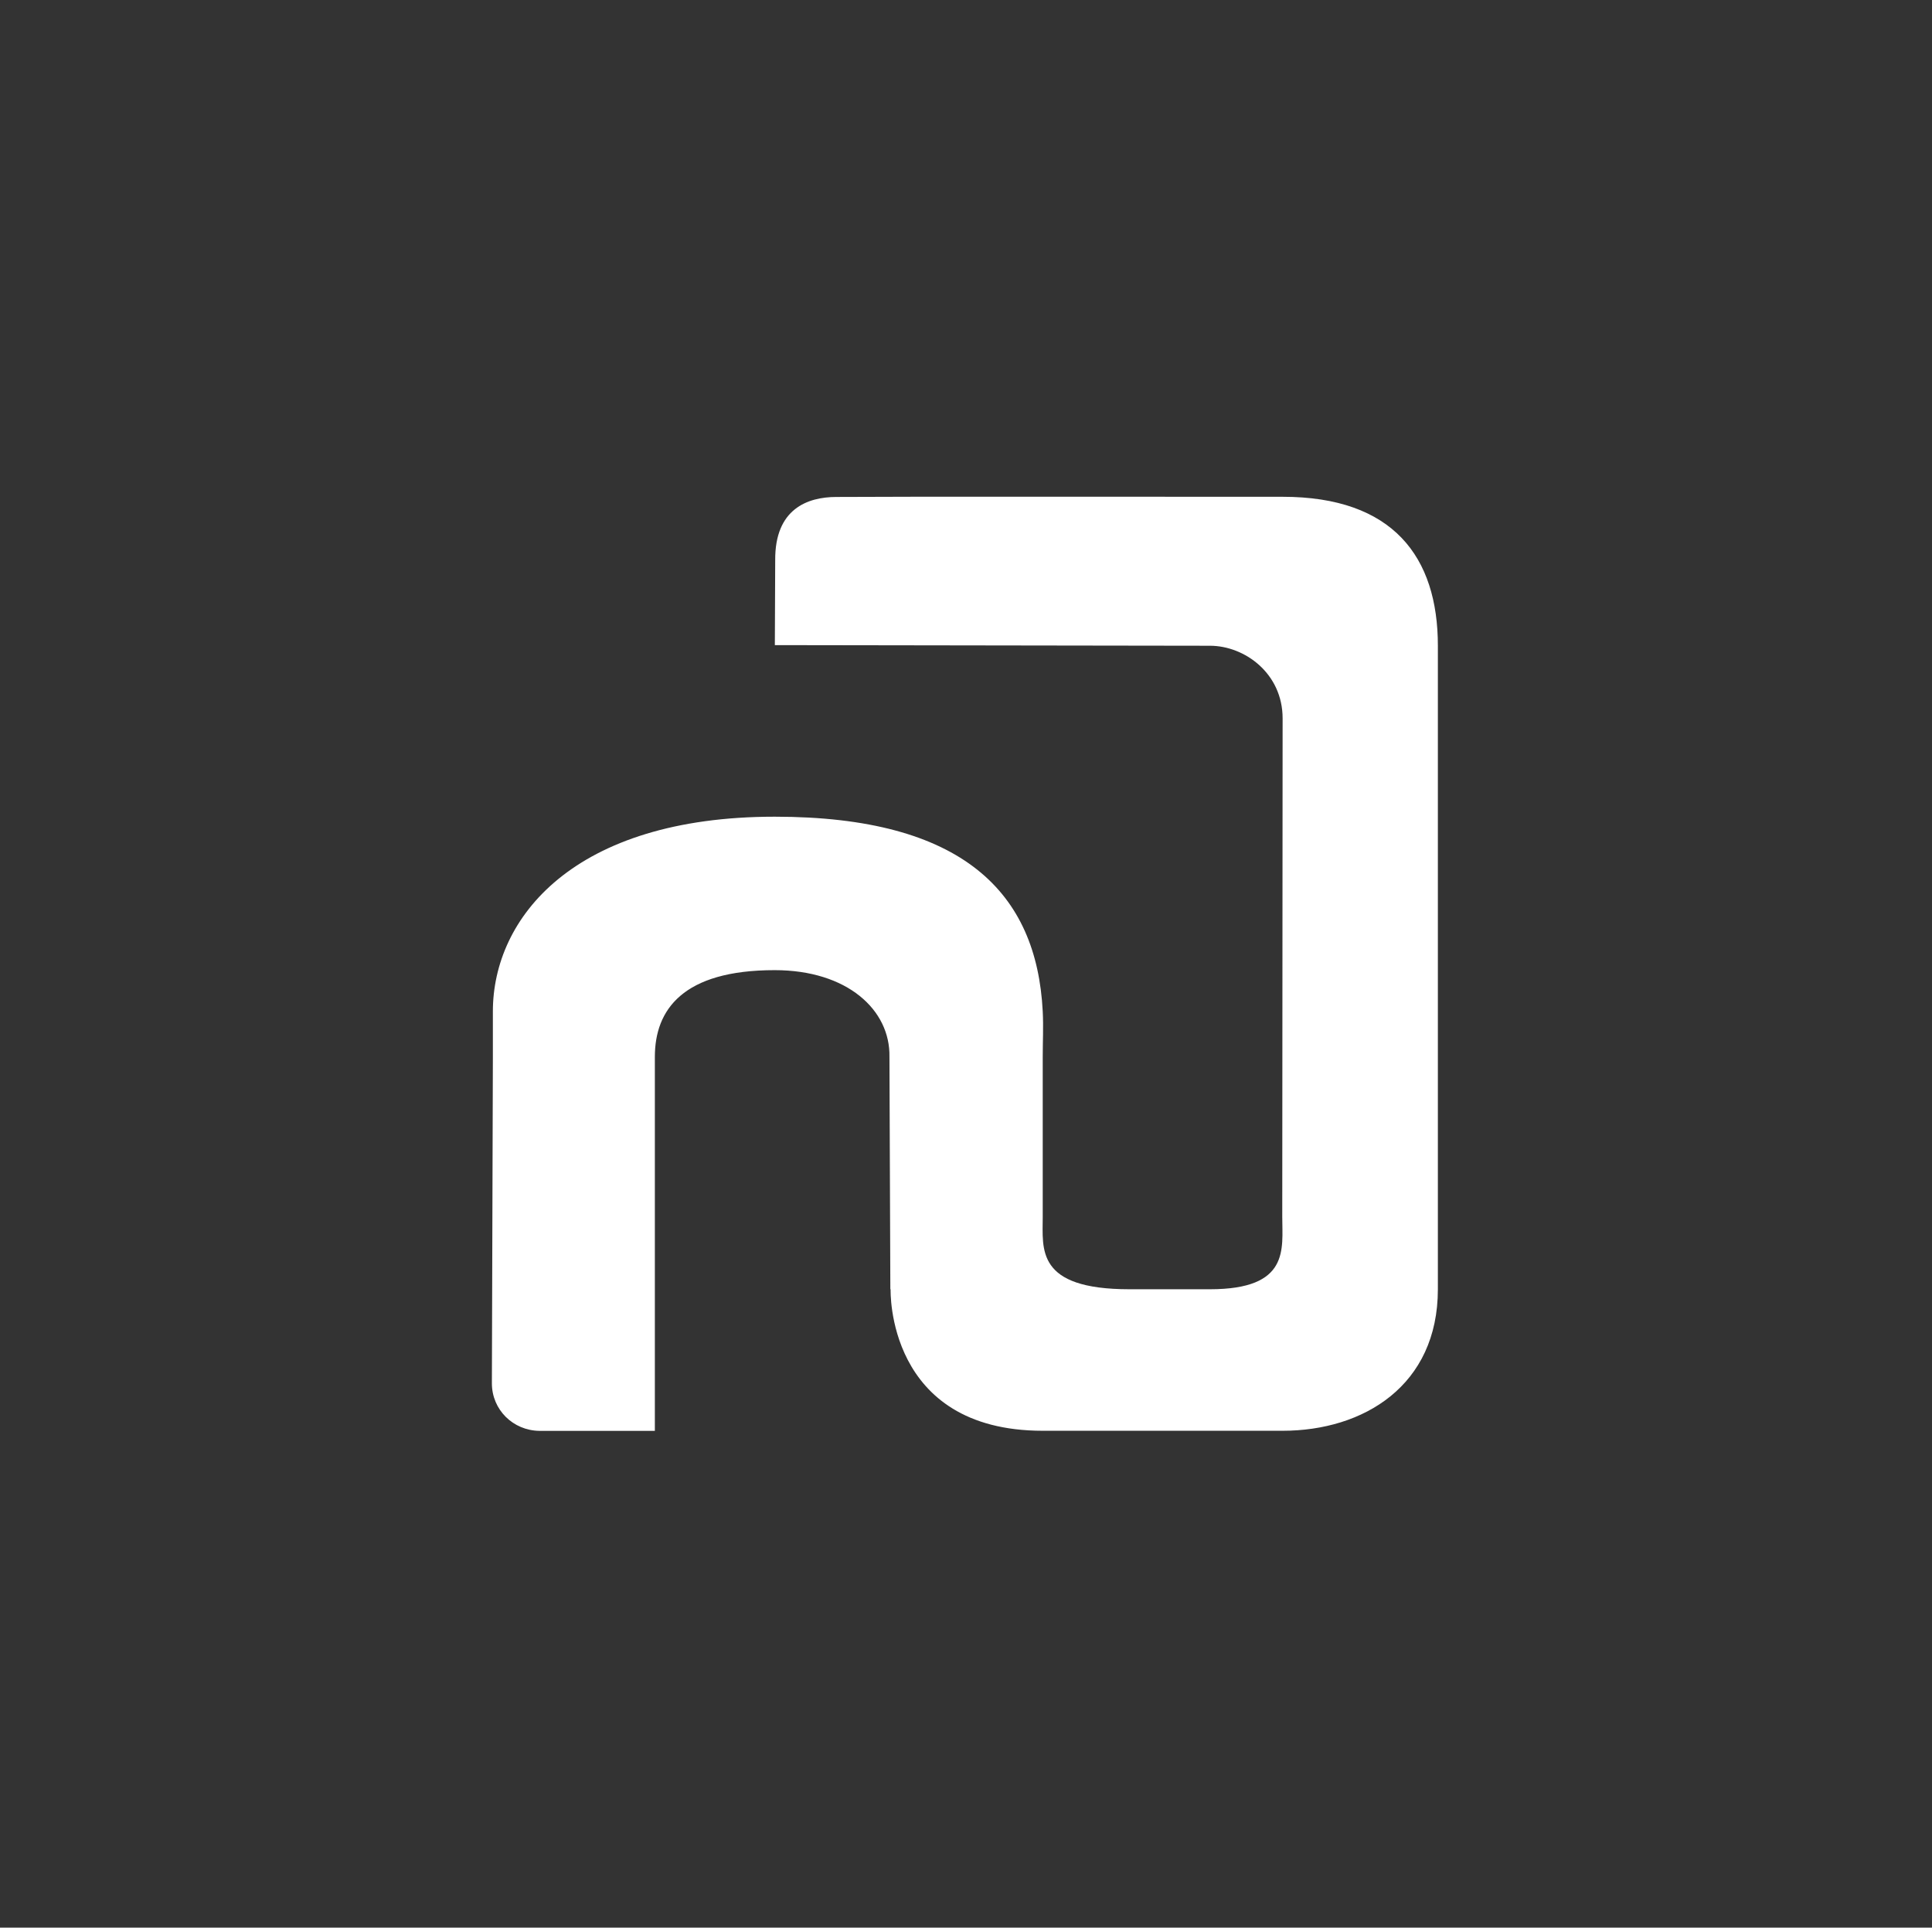 <?xml version="1.0" encoding="UTF-8"?><svg id="Livello_1" xmlns="http://www.w3.org/2000/svg" viewBox="0 0 215.28 214.81"><rect x="0" y="0" width="215.28" height="214.81" fill="#333333" stroke="none"/><defs><style>.cls-1{fill:#fff;}</style></defs><path class="cls-1" d="M99.24,143.67s-.54,15.77,16.96,15.77h26.72c9,0,17.3-5.01,17.3-15.77V71.96c0-9.9-4.99-16.6-17.3-16.6-14.67,0-43.31-.03-49.72,.02-3.24,0-6.86,1.34-6.82,7.04,0,.07-.04,9.47-.04,9.47l48.48,.07c3.86,0,8.1,3.07,8.1,8.09,0,10.52-.04,46.29-.04,55.55,0,3.59,.87,8.07-8.06,8.07h-8.97c-10.46,0-9.66-4.48-9.66-8.07v-17.84c0-1.78,.09-3.28,0-5.05-.67-13.22-8.88-21.7-29.86-21.7-22.41,0-31.41,11.27-31.41,21.7,0,1.77,0,3.42,0,5.2l-.11,36.24c0,2.94,2.35,5.26,5.29,5.3h12.87s0-41.68,0-41.68c0-5.24,3.11-9.66,13.35-9.66,8.08,0,12.89,4.42,12.79,9.66l.1,25.91Z"/></svg>